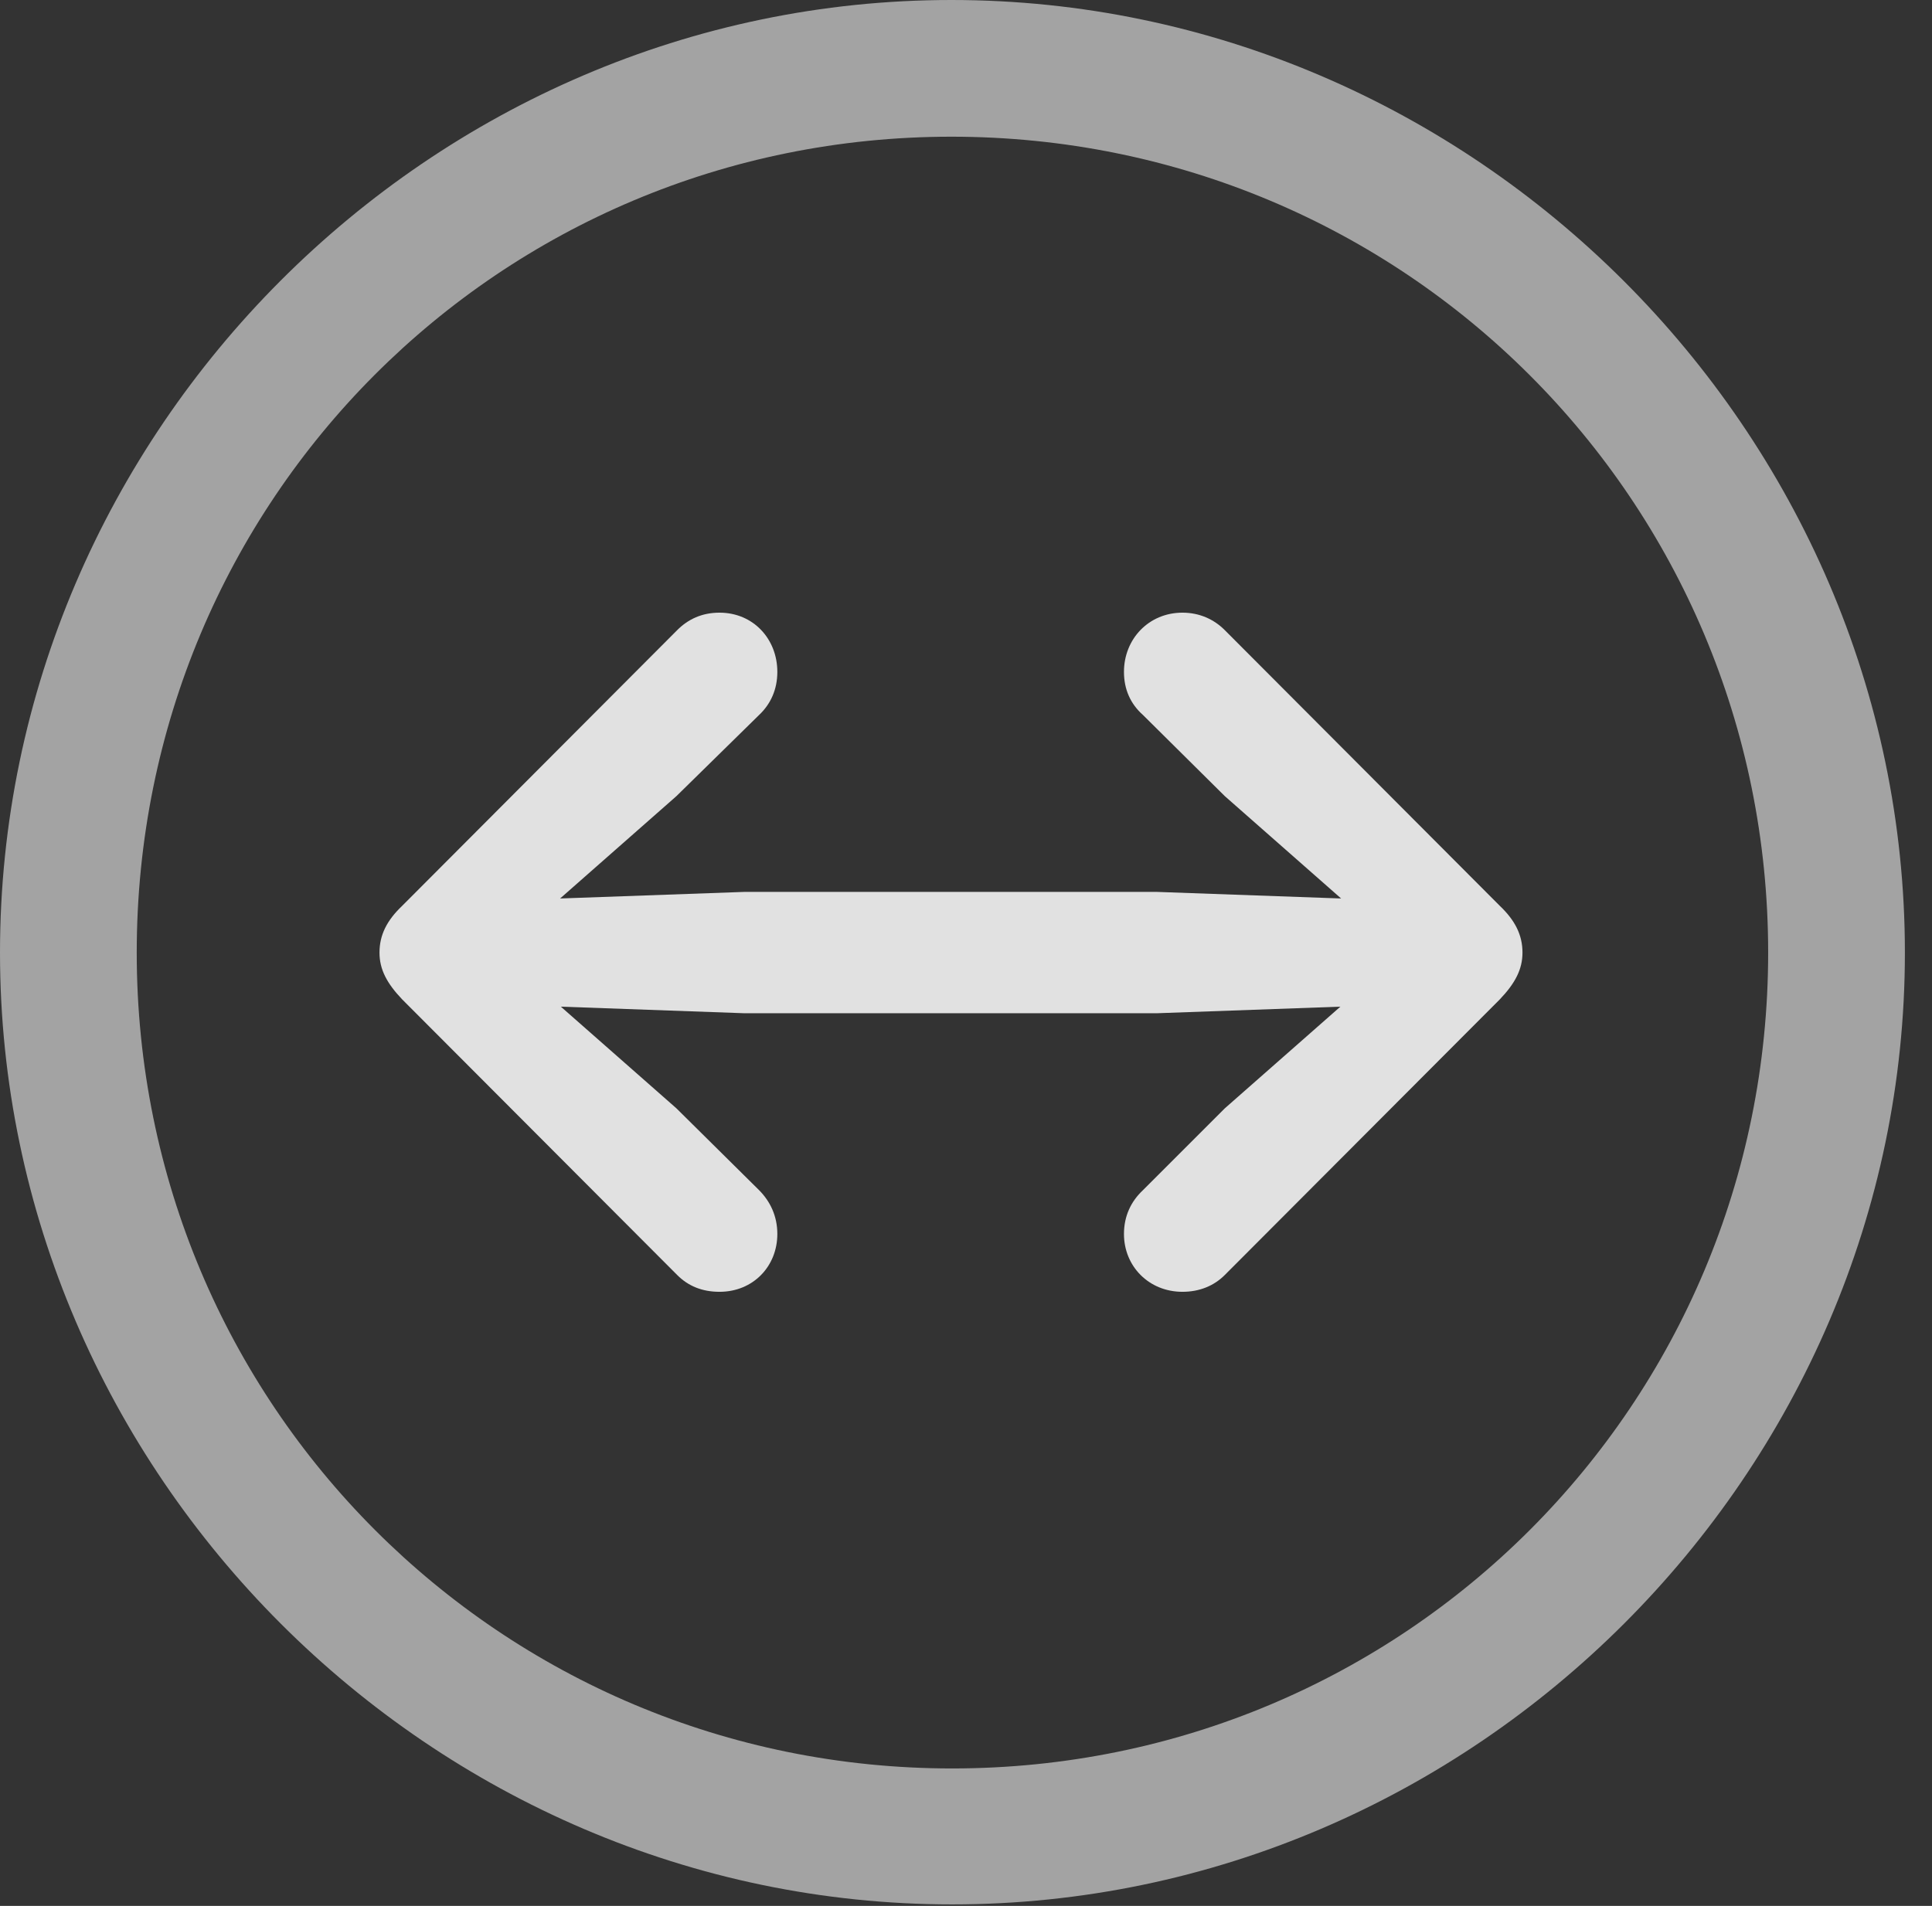 <?xml version="1.0" encoding="UTF-8"?>
<!--Generator: Apple Native CoreSVG 232.5-->
<!DOCTYPE svg
PUBLIC "-//W3C//DTD SVG 1.1//EN"
       "http://www.w3.org/Graphics/SVG/1.1/DTD/svg11.dtd">
<svg version="1.1" xmlns="http://www.w3.org/2000/svg" xmlns:xlink="http://www.w3.org/1999/xlink" width="25.801" height="25.459">
 <rect width="100%" height="100%" fill="#333333" stroke="none"/>
 <g>
  <rect height="25.459" opacity="0" width="25.801" x="0" y="0"/>
  <path d="M12.715 25.439C19.678 25.439 25.439 19.678 25.439 12.725C25.439 5.762 19.668 0 12.705 0C5.752 0 0 5.762 0 12.725C0 19.678 5.762 25.439 12.715 25.439ZM12.715 23.623C6.68 23.623 1.826 18.76 1.826 12.725C1.826 6.68 6.67 1.826 12.705 1.826C18.75 1.826 23.613 6.68 23.613 12.725C23.613 18.76 18.76 23.623 12.715 23.623Z" fill="#ffffff" fill-opacity="0.55"/>
  <path d="M20.332 12.725C20.332 12.49 20.234 12.295 20.029 12.1L16.357 8.418C16.211 8.271 16.016 8.184 15.791 8.184C15.342 8.184 15.01 8.535 15.01 8.975C15.01 9.209 15.098 9.404 15.264 9.551L16.357 10.635L17.91 12.002L15.449 11.914L9.941 11.914L7.48 12.002L9.033 10.635L10.137 9.551C10.293 9.404 10.381 9.209 10.381 8.975C10.381 8.535 10.059 8.184 9.609 8.184C9.375 8.184 9.189 8.271 9.043 8.418L5.371 12.1C5.166 12.295 5.068 12.49 5.068 12.725C5.068 12.949 5.166 13.135 5.371 13.35L9.043 17.031C9.189 17.178 9.375 17.256 9.609 17.256C10.059 17.256 10.381 16.914 10.381 16.484C10.381 16.24 10.283 16.045 10.137 15.898L9.033 14.805L7.49 13.447L9.941 13.535L15.449 13.535L17.9 13.447L16.357 14.805L15.264 15.898C15.107 16.045 15.01 16.24 15.01 16.484C15.01 16.914 15.342 17.256 15.791 17.256C16.016 17.256 16.211 17.178 16.357 17.031L20.029 13.35C20.234 13.135 20.332 12.949 20.332 12.725Z" fill="#ffffff" fill-opacity="0.85"/>
 </g>
</svg>
